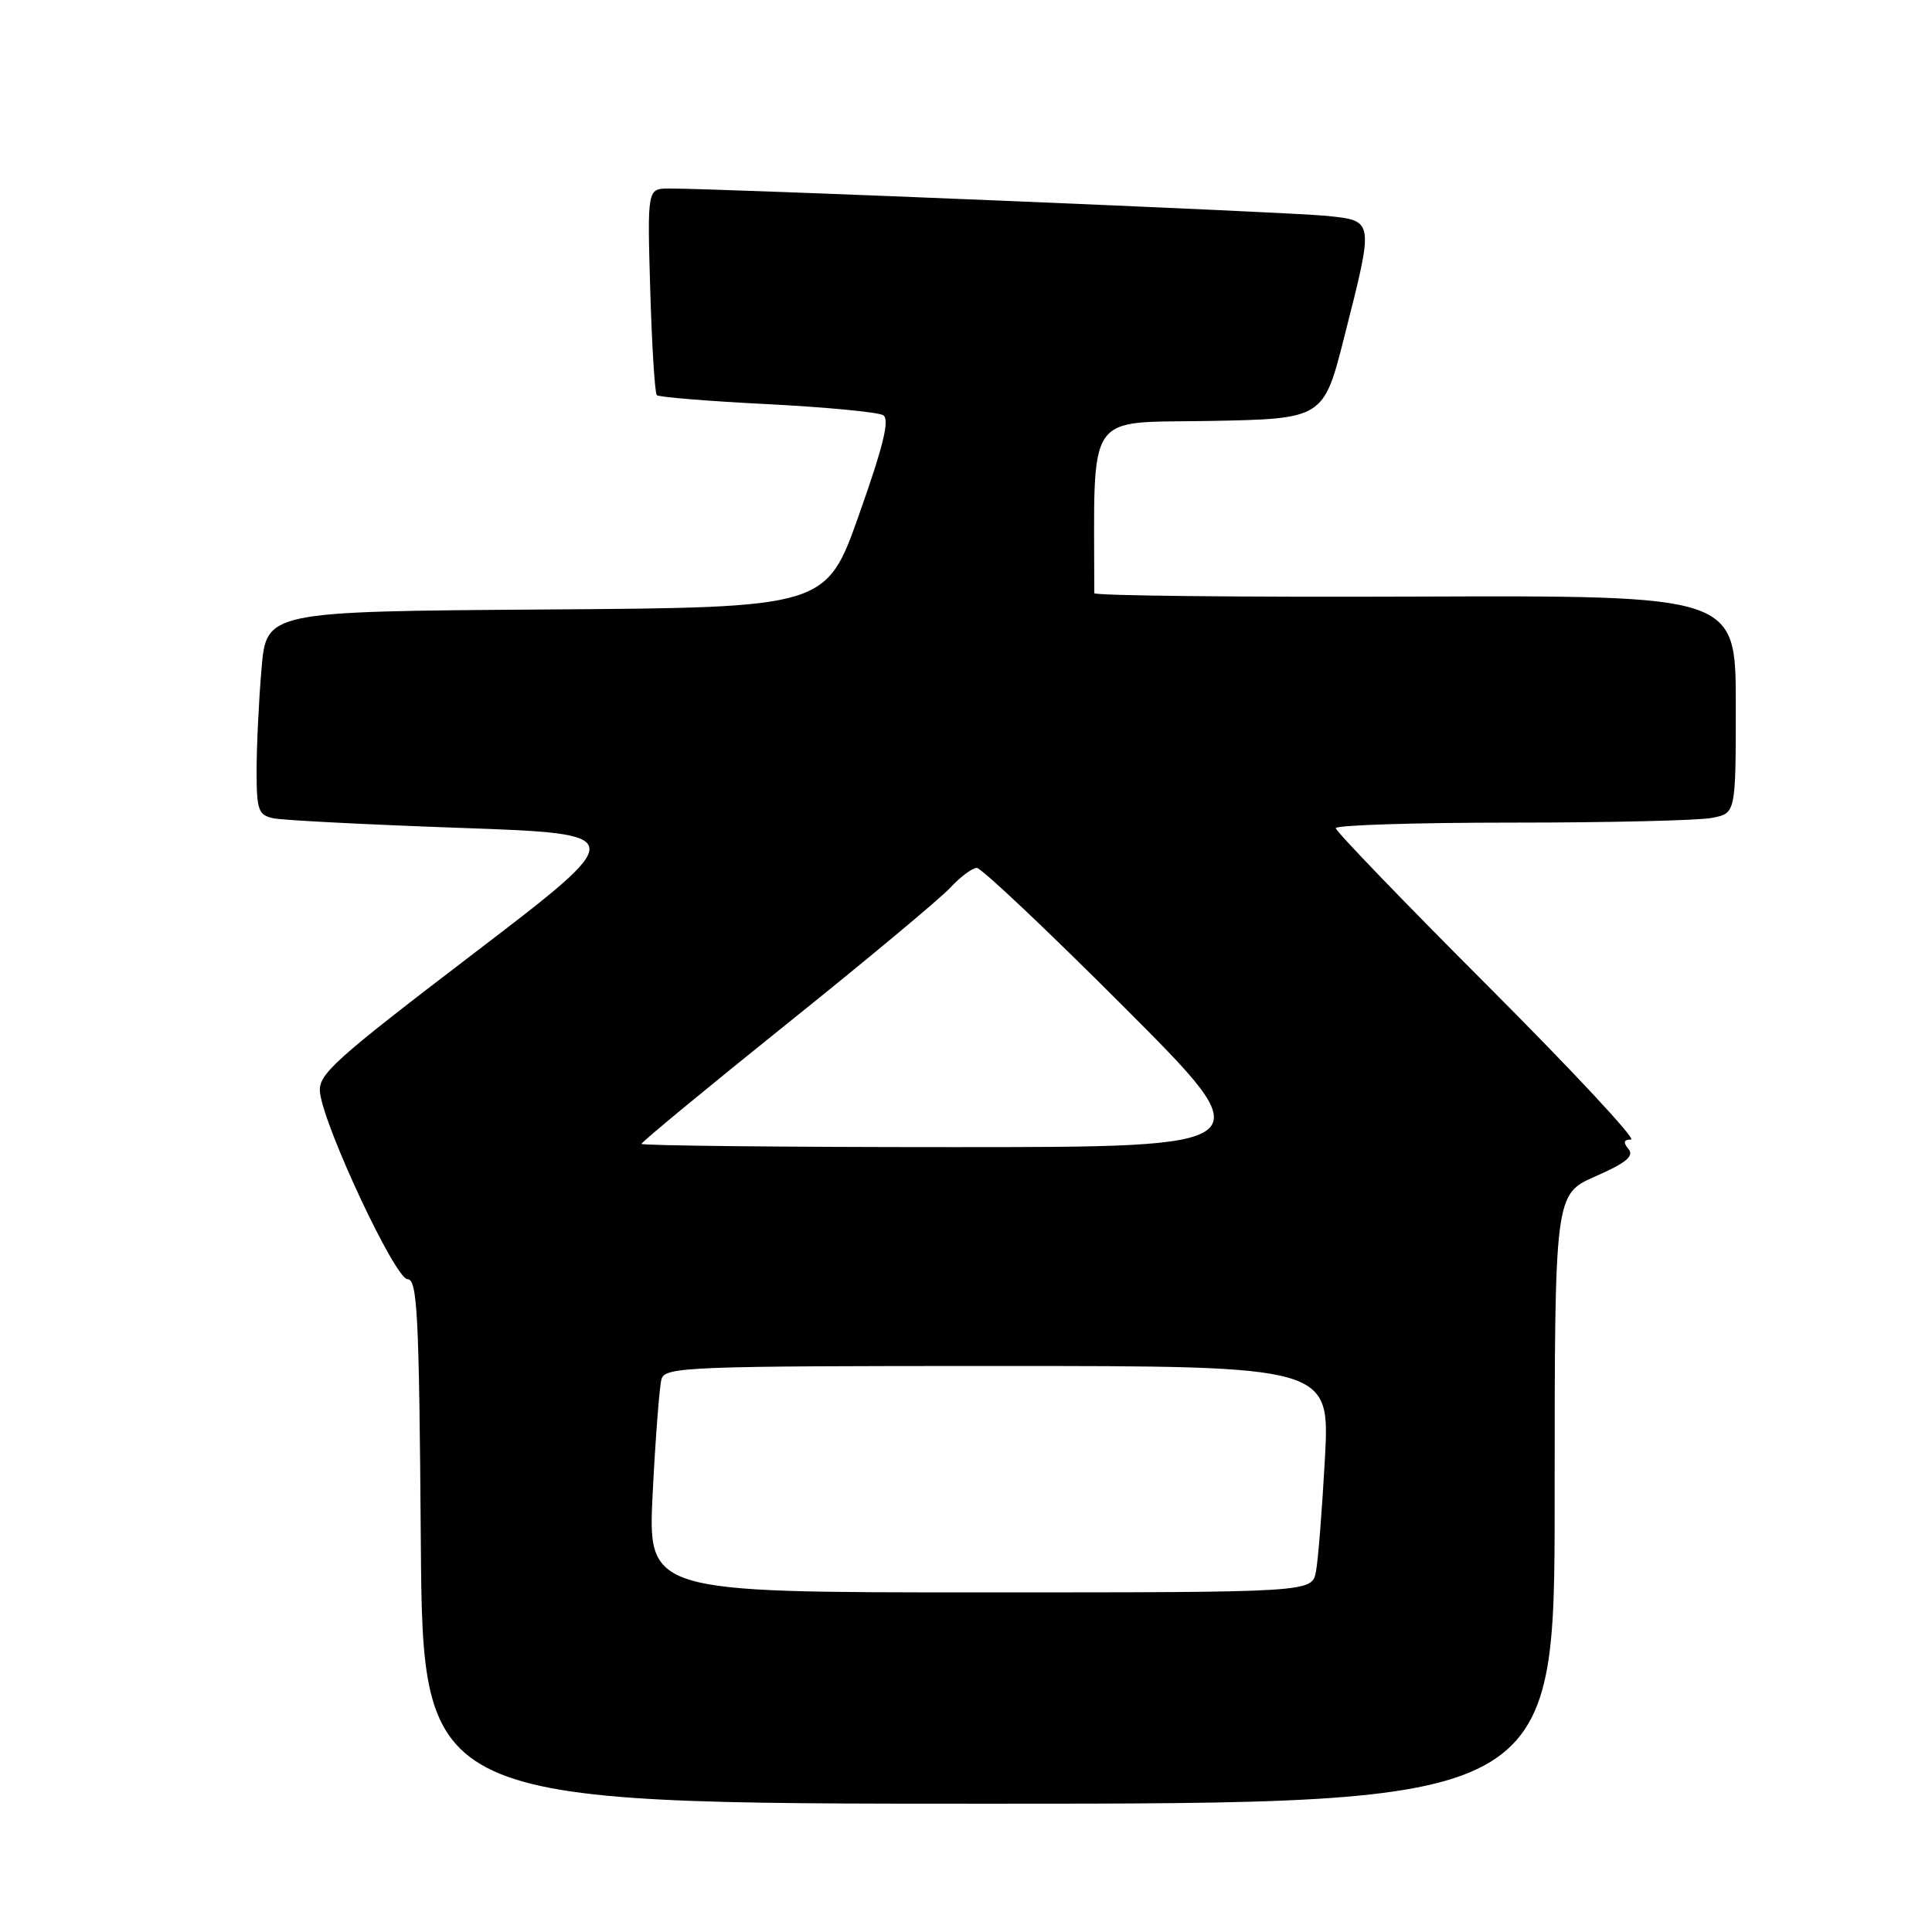 <?xml version="1.0" encoding="UTF-8" standalone="no"?>
<!DOCTYPE svg PUBLIC "-//W3C//DTD SVG 1.1//EN" "http://www.w3.org/Graphics/SVG/1.1/DTD/svg11.dtd" >
<svg xmlns="http://www.w3.org/2000/svg" xmlns:xlink="http://www.w3.org/1999/xlink" version="1.1" viewBox="0 0 256 256">
 <g >
 <path fill="currentColor"
d=" M 206.00 198.62 C 206.00 158.25 206.00 158.25 211.41 155.87 C 215.48 154.08 216.56 153.19 215.78 152.25 C 215.05 151.36 215.15 151.00 216.12 151.00 C 216.87 151.00 208.37 141.88 197.24 130.74 C 186.11 119.60 177.00 110.15 177.00 109.74 C 177.00 109.33 187.52 109.00 200.38 109.00 C 213.23 109.00 225.16 108.72 226.88 108.37 C 230.00 107.75 230.00 107.75 230.00 93.33 C 230.00 78.90 230.00 78.90 187.50 79.05 C 164.13 79.14 145.00 78.93 145.00 78.60 C 144.99 54.07 143.65 56.08 160.19 55.78 C 175.38 55.50 175.38 55.50 178.16 44.50 C 182.08 29.05 182.11 29.26 175.75 28.60 C 170.86 28.10 94.98 24.95 88.63 24.98 C 85.77 25.00 85.77 25.00 86.16 38.44 C 86.38 45.84 86.77 52.10 87.03 52.36 C 87.29 52.62 93.87 53.16 101.66 53.55 C 109.45 53.95 116.36 54.61 117.03 55.02 C 117.91 55.56 117.07 59.04 113.85 68.13 C 109.48 80.50 109.48 80.50 72.38 80.76 C 35.29 81.02 35.29 81.02 34.65 88.66 C 34.29 92.86 34.00 98.93 34.00 102.13 C 34.00 107.37 34.23 108.01 36.25 108.43 C 37.49 108.69 48.62 109.26 61.00 109.70 C 83.50 110.50 83.50 110.50 62.78 126.33 C 43.97 140.69 42.09 142.41 42.41 144.83 C 43.03 149.58 52.39 169.50 54.00 169.50 C 55.30 169.50 55.54 174.14 55.76 204.25 C 56.03 239.00 56.03 239.00 131.01 239.00 C 206.00 239.00 206.00 239.00 206.00 198.62 Z  M 86.49 197.75 C 86.86 190.46 87.38 183.71 87.65 182.75 C 88.10 181.12 91.08 181.00 132.18 181.00 C 176.22 181.00 176.22 181.00 175.56 193.25 C 175.19 199.99 174.66 206.74 174.37 208.25 C 173.84 211.00 173.84 211.00 129.83 211.00 C 85.82 211.00 85.82 211.00 86.49 197.75 Z  M 85.00 151.57 C 85.00 151.33 93.66 144.18 104.25 135.68 C 114.84 127.19 124.59 119.06 125.92 117.62 C 127.26 116.18 128.84 115.00 129.43 115.00 C 130.03 115.00 138.84 123.32 149.00 133.50 C 167.48 152.00 167.48 152.00 126.24 152.00 C 103.56 152.00 85.00 151.80 85.00 151.57 Z "/>
</g>
</svg>